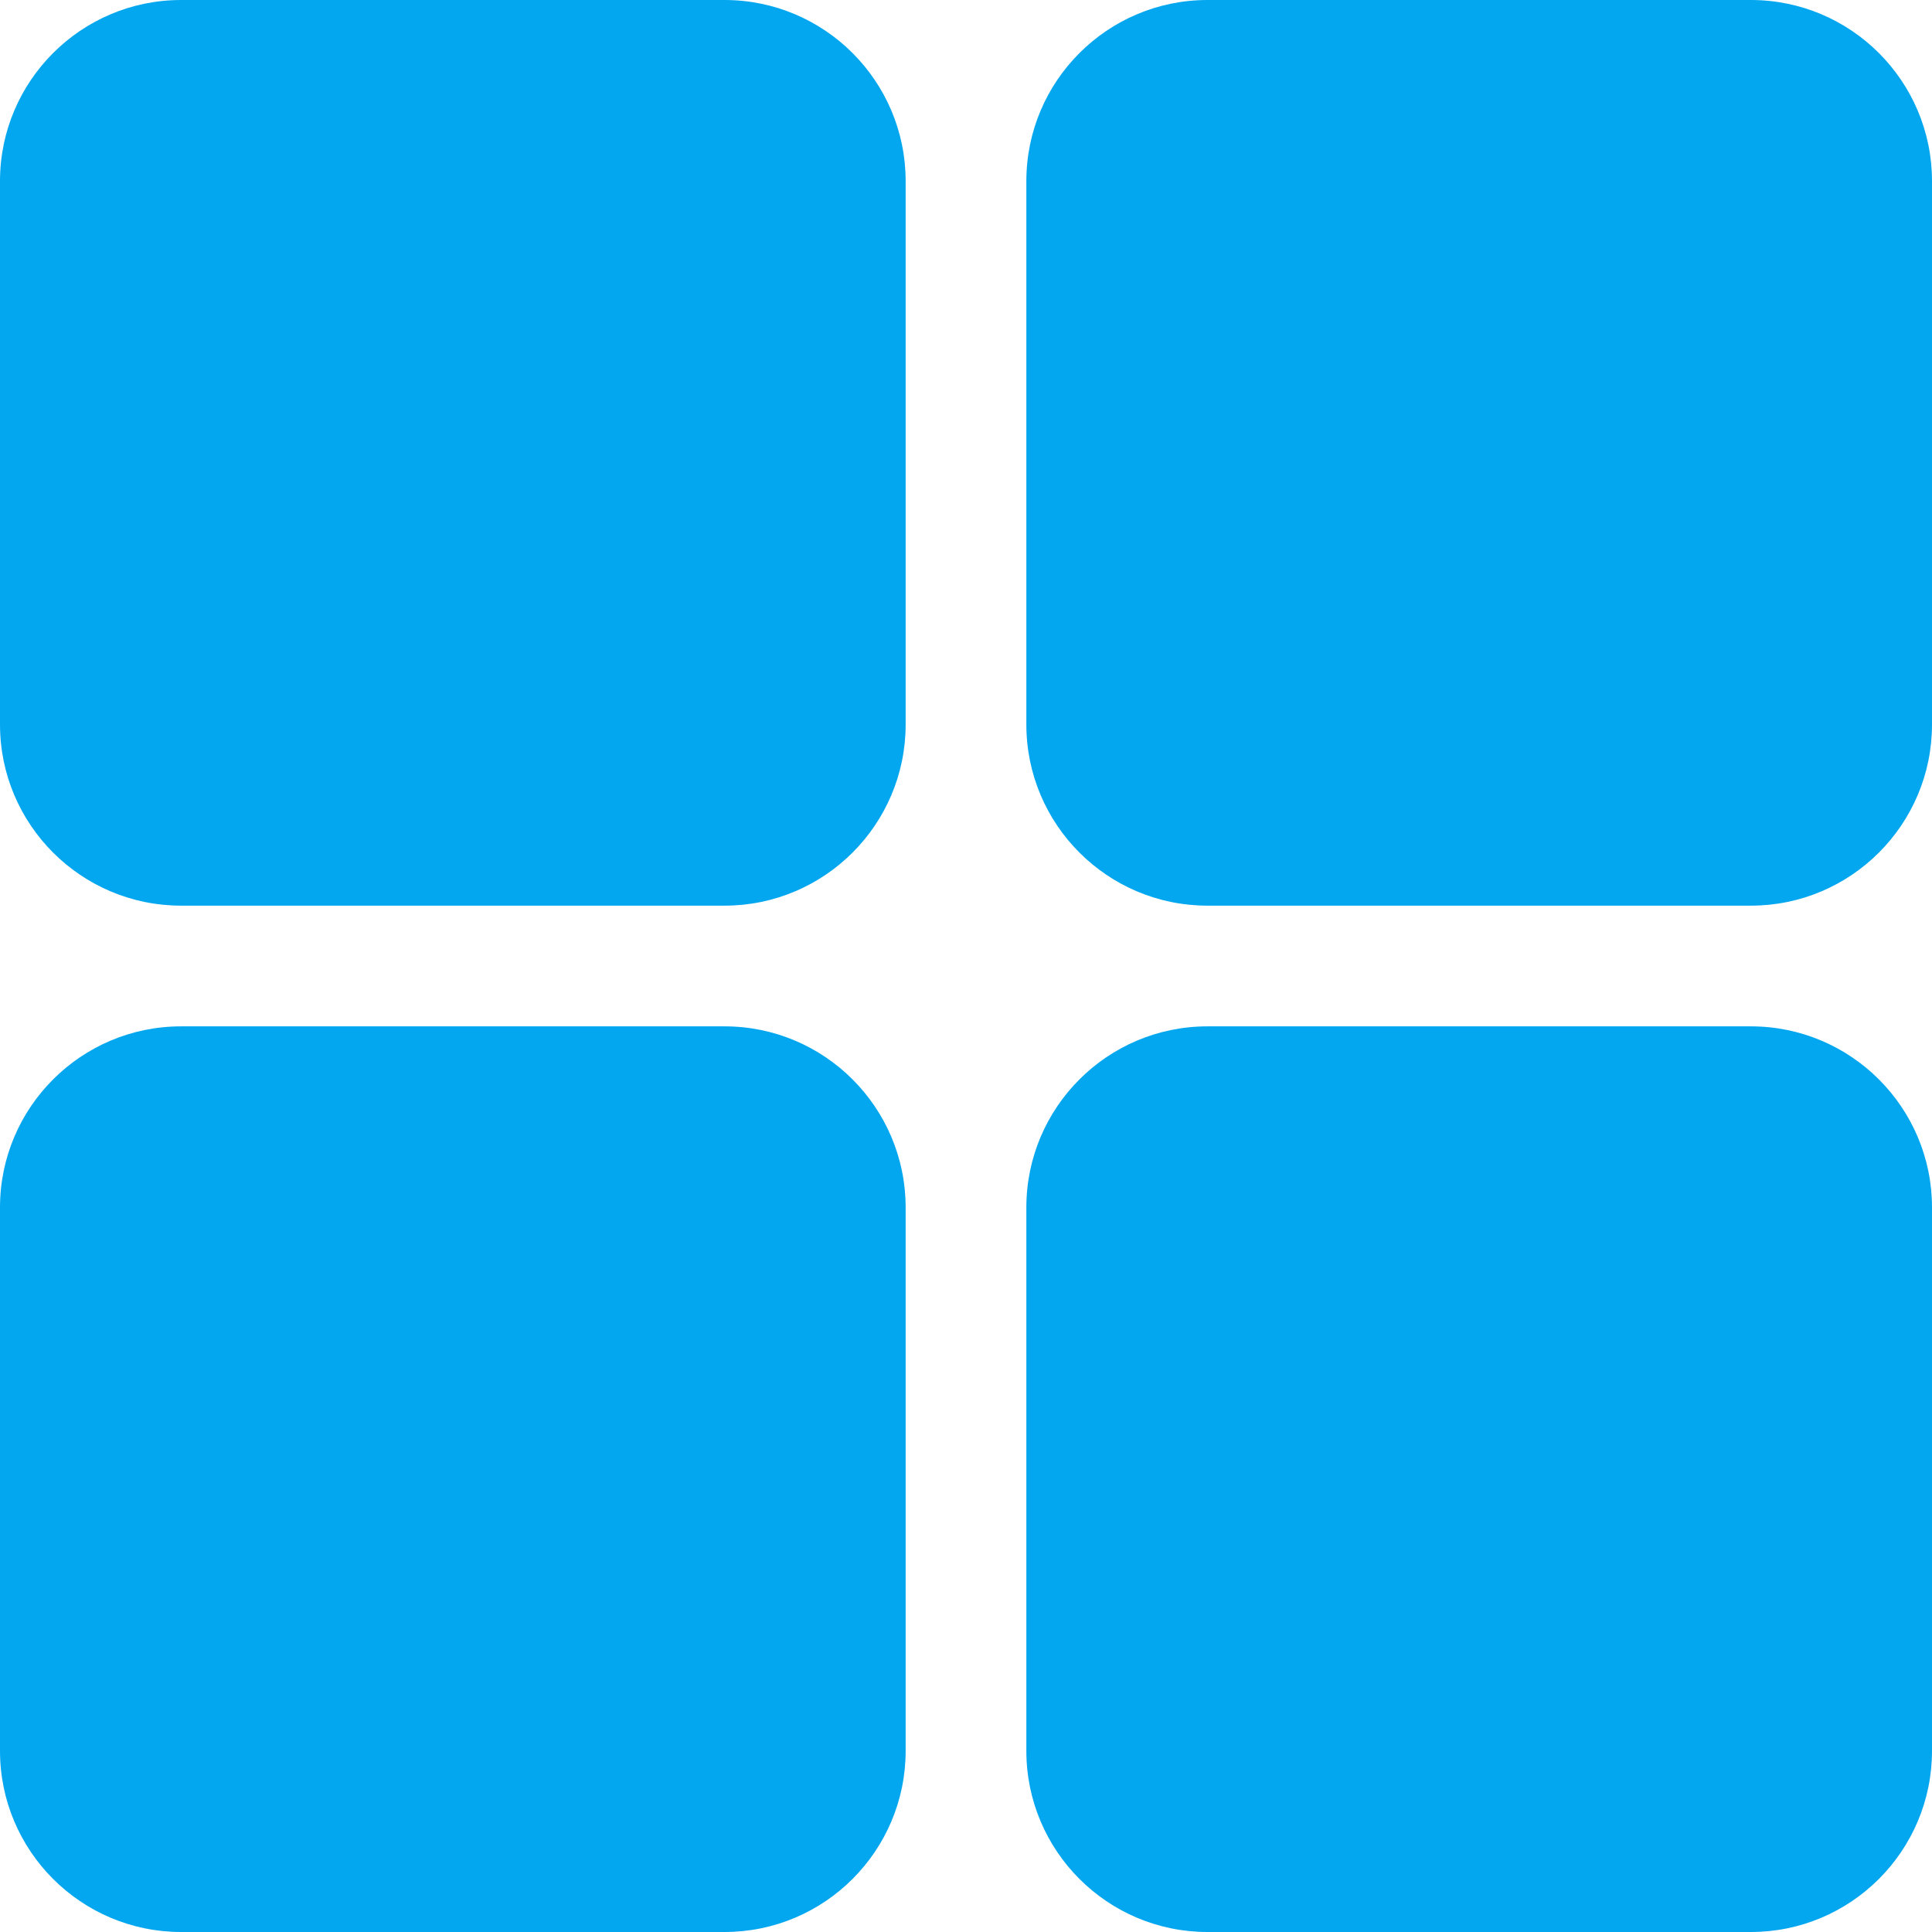 ﻿<?xml version="1.0" encoding="utf-8"?>
<svg version="1.1" xmlns:xlink="http://www.w3.org/1999/xlink" width="21px" height="21px" xmlns="http://www.w3.org/2000/svg">
  <g transform="matrix(1 0 0 1 -38 -587 )">
    <path d="M 7.875 0  C 8.962 0  9.844 0.882  9.844 1.969  L 9.844 7.875  C 9.844 8.962  8.962 9.844  7.875 9.844  L 1.969 9.844  C 0.882 9.844  0 8.962  0 7.875  L 0 1.969  C 0 0.882  0.882 0  1.969 0  L 7.875 0  Z M 19.031 0  C 20.118 0  21 0.882  21 1.969  L 21 7.875  C 21 8.962  20.118 9.844  19.031 9.844  L 13.125 9.844  C 12.038 9.844  11.156 8.962  11.156 7.875  L 11.156 1.969  C 11.156 0.882  12.038 0  13.125 0  L 19.031 0  Z M 7.875 11.156  C 8.962 11.156  9.844 12.038  9.844 13.125  L 9.844 19.031  C 9.844 20.118  8.962 21  7.875 21  L 1.969 21  C 0.882 21  0 20.118  0 19.031  L 0 13.125  C 0 12.038  0.882 11.156  1.969 11.156  L 7.875 11.156  Z M 19.031 11.156  C 20.118 11.156  21 12.038  21 13.125  L 21 19.031  C 21 20.118  20.118 21  19.031 21  L 13.125 21  C 12.038 21  11.156 20.118  11.156 19.031  L 11.156 13.125  C 11.156 12.038  12.038 11.156  13.125 11.156  L 19.031 11.156  Z " fill-rule="nonzero" fill="#02a7f0" stroke="none" transform="matrix(1 0 0 1 38 587 )" />
  </g>
</svg>